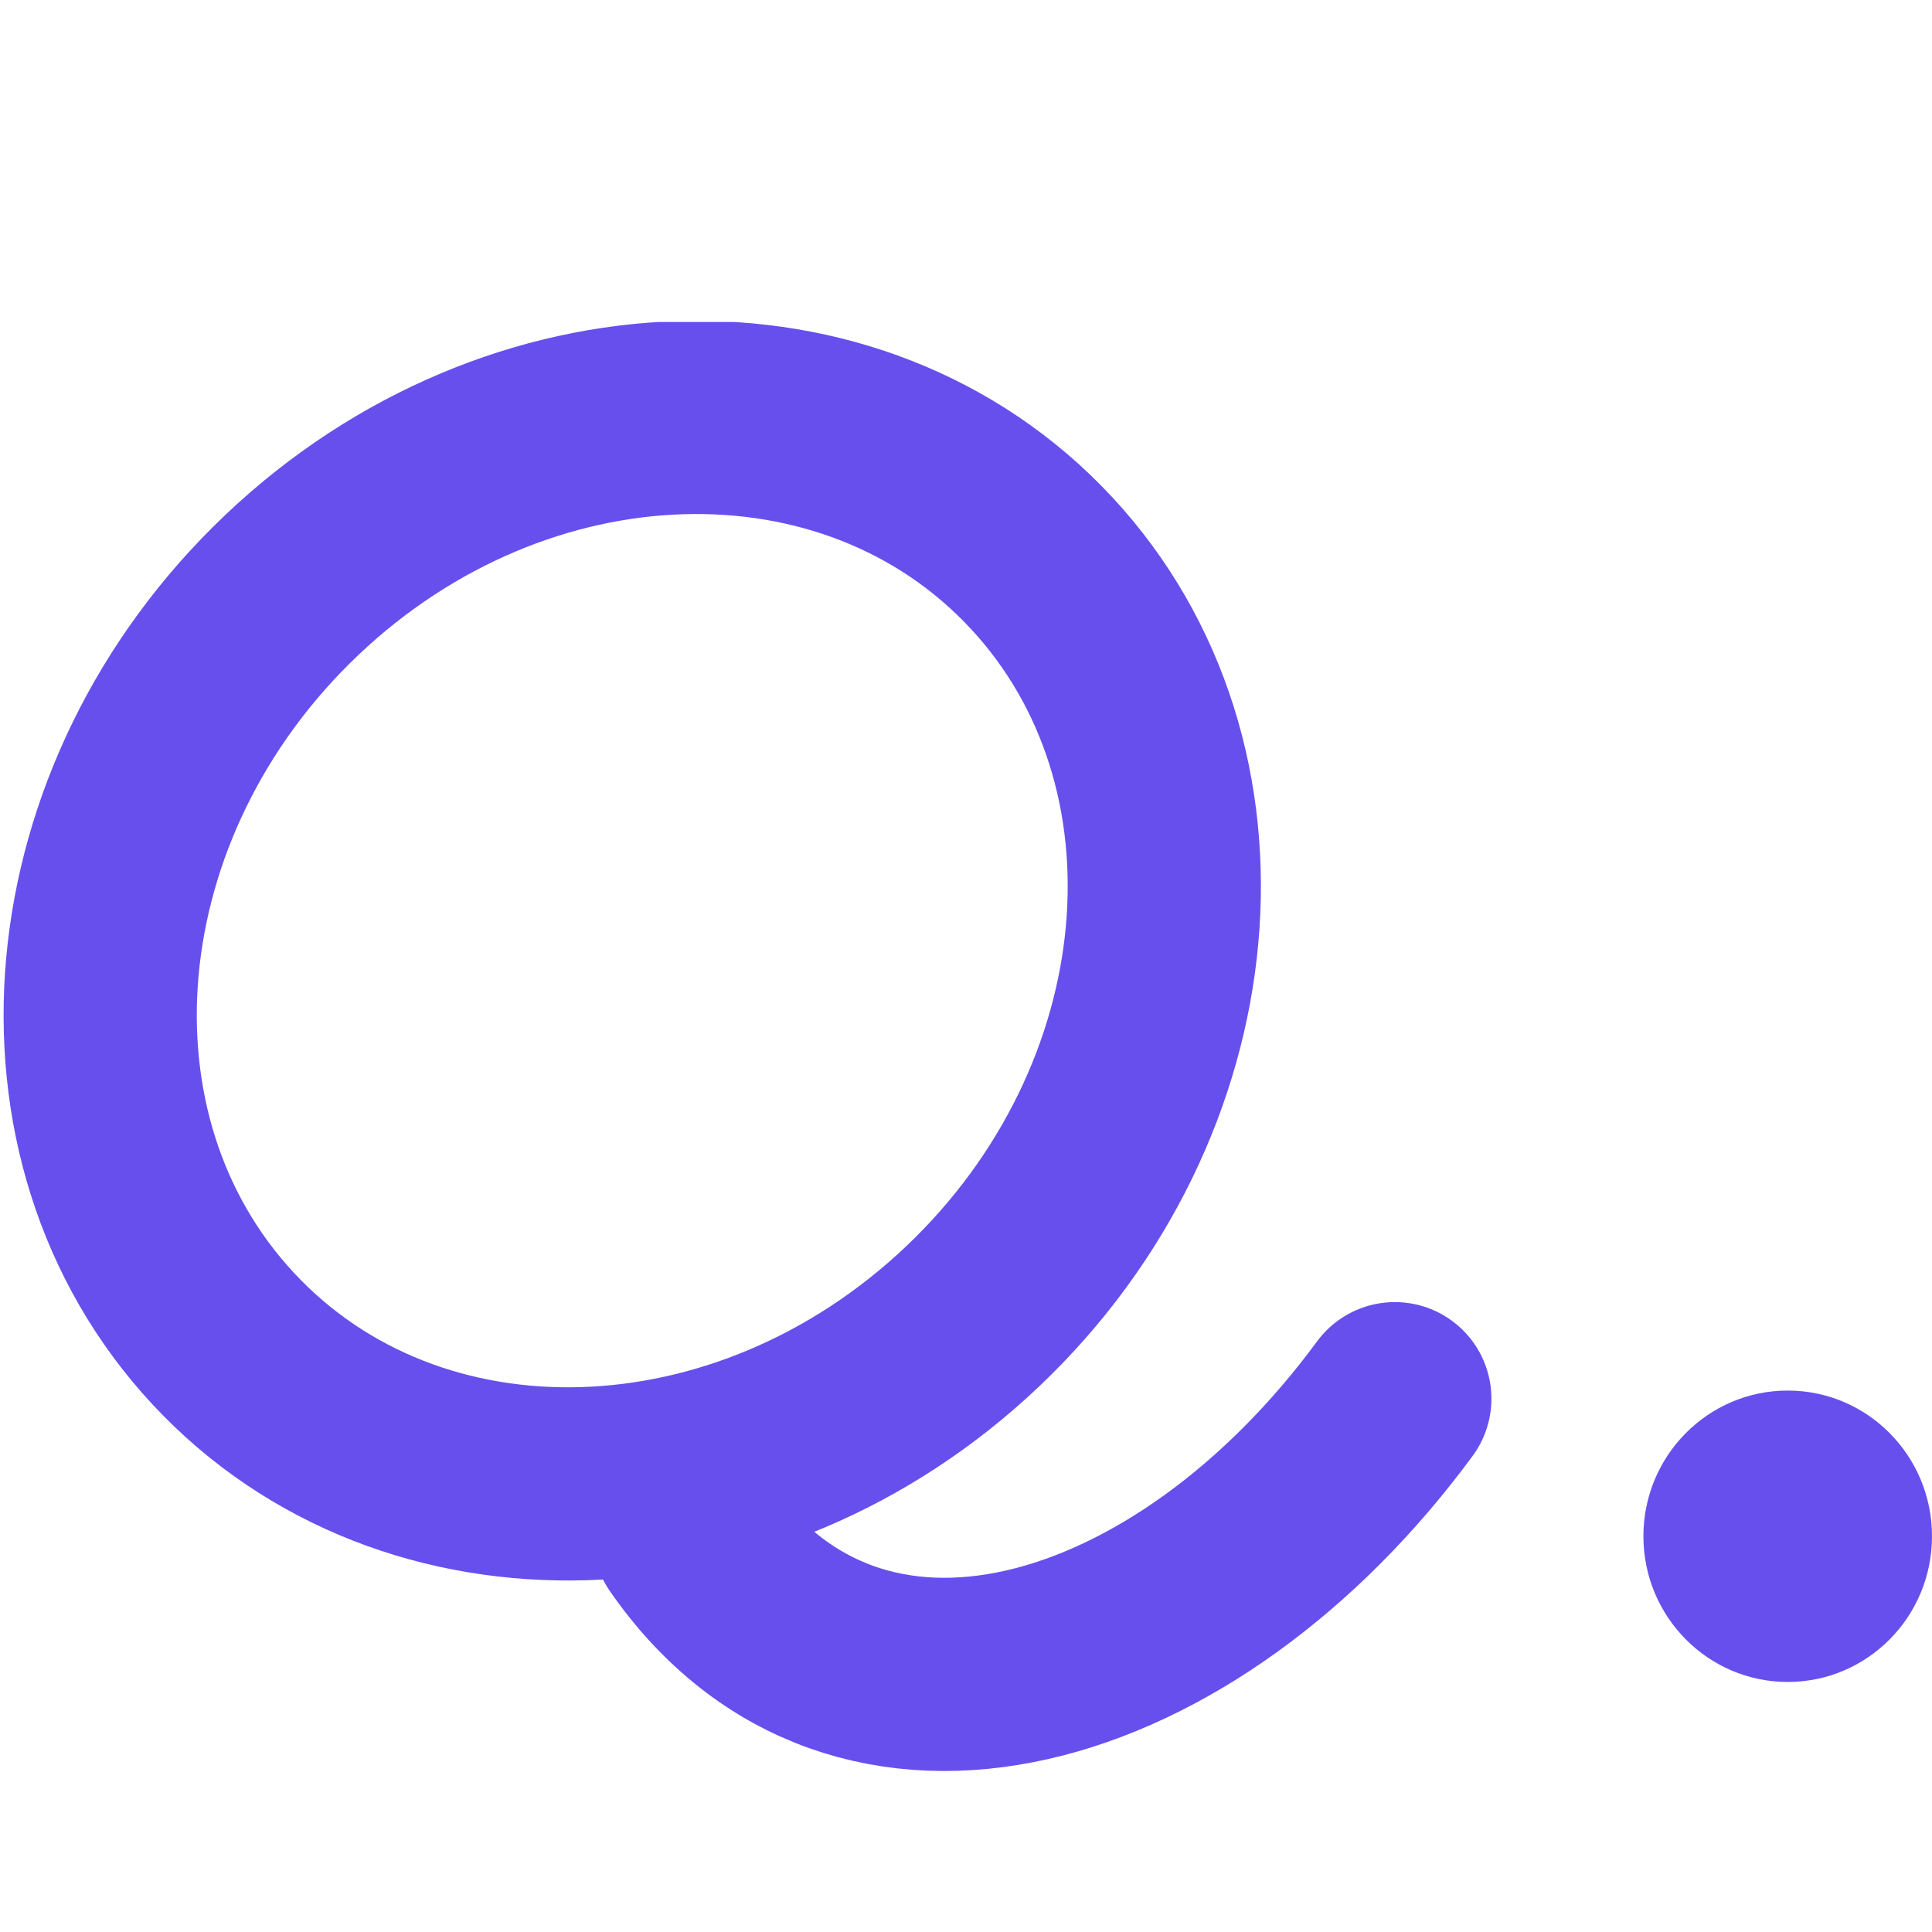 <?xml version="1.0" encoding="utf-8"?>
<!-- Generator: Adobe Illustrator 17.0.0, SVG Export Plug-In . SVG Version: 6.00 Build 0)  -->
<!DOCTYPE svg PUBLIC "-//W3C//DTD SVG 1.1//EN" "http://www.w3.org/Graphics/SVG/1.1/DTD/svg11.dtd">
<svg version="1.1" id="레이어_1" xmlns="http://www.w3.org/2000/svg" xmlns:xlink="http://www.w3.org/1999/xlink" x="0px"
	 y="0px" width="24px" height="24px" viewBox="0 0 24 24" enable-background="new 0 0 24 24" xml:space="preserve">
<g>
	<defs>
		<rect id="SVGID_1_" y="4" width="24" height="18"/>
	</defs>
	<clipPath id="SVGID_2_">
		<use xlink:href="#SVGID_1_"  overflow="visible"/>
	</clipPath>
	<g clip-path="url(#SVGID_2_)">
		<path fill="none" stroke="#674FEE" stroke-width="2.4" d="M12.083,16.352c2.805-2.663,3.186-6.855,0.85-9.364
			C10.597,4.48,6.43,4.604,3.625,7.267c-2.805,2.663-3.186,6.855-0.85,9.364C5.11,19.139,9.277,19.015,12.083,16.352z"/>
		<path fill="none" stroke="#674FEE" stroke-width="2.4" stroke-linecap="round" d="M8.564,19.084
			c2.091,3.017,6.174,1.81,8.763-1.709"/>
		<path fill="#674FEE" d="M22.208,20.894c0.99,0,1.792-0.81,1.792-1.81c0-1-0.802-1.81-1.792-1.81s-1.793,0.81-1.793,1.81
			C20.415,20.083,21.218,20.894,22.208,20.894z"/>
	</g>
</g>
</svg>
